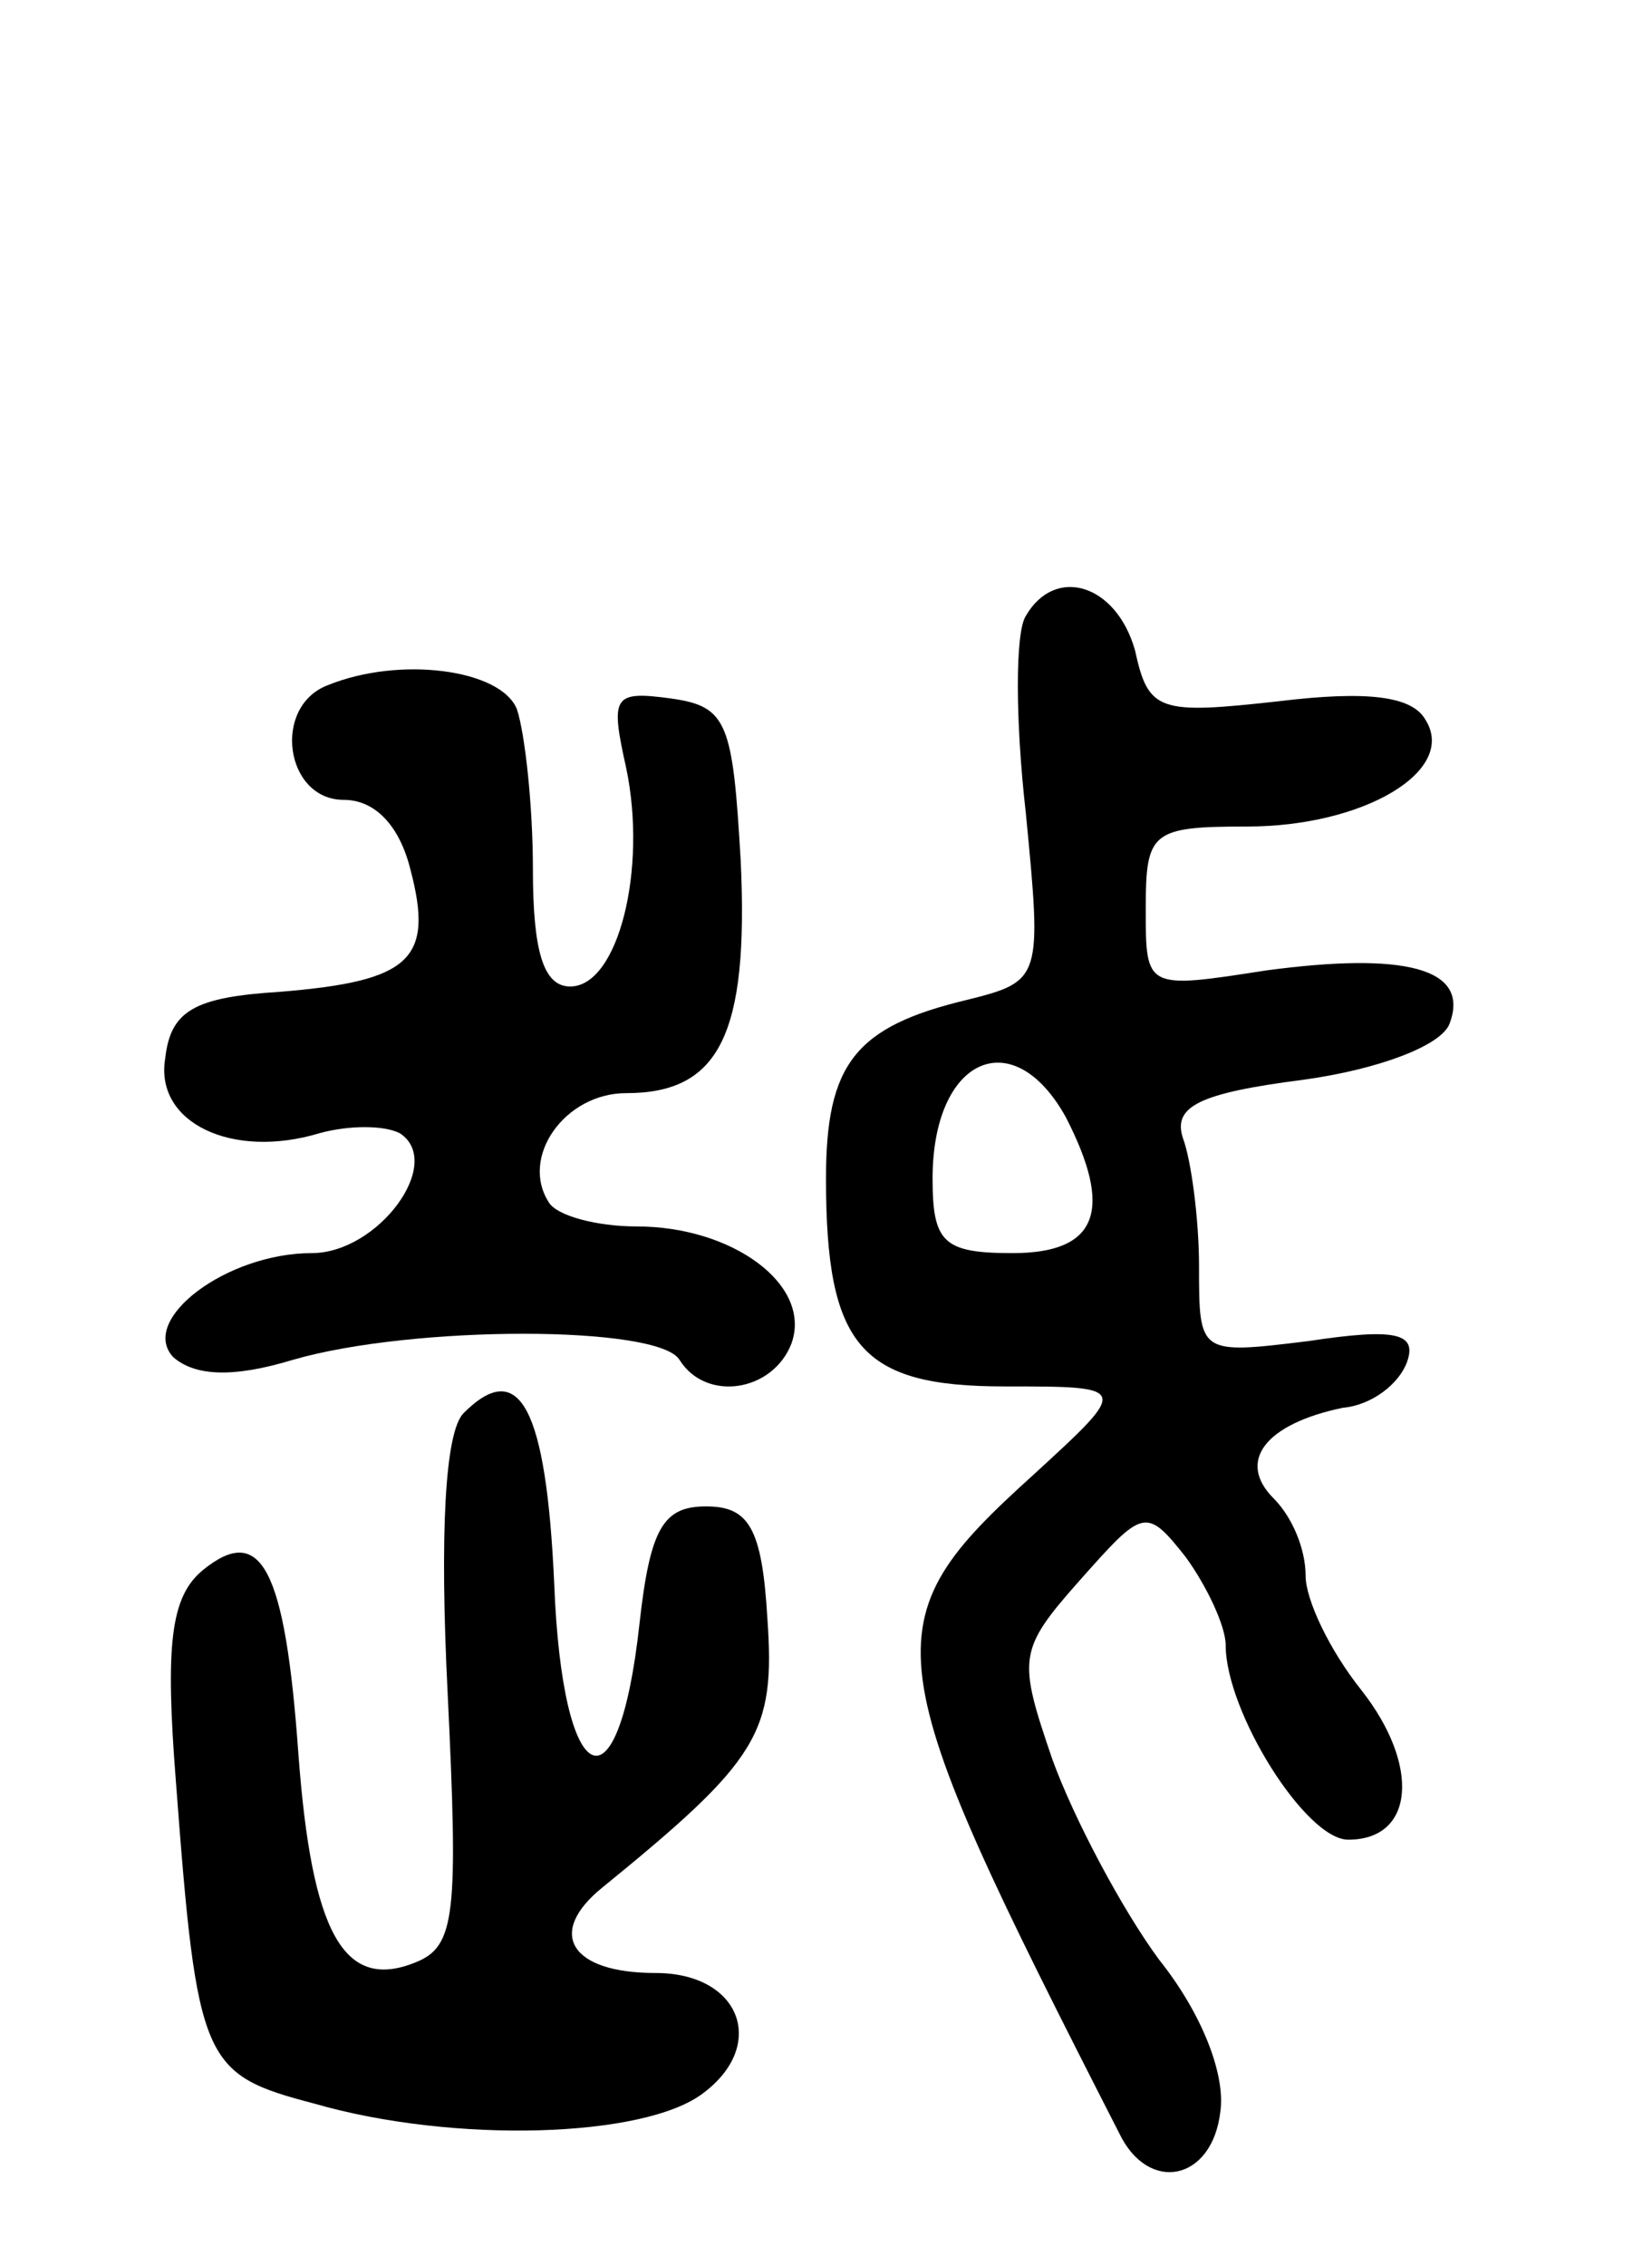 <svg version="1.0" xmlns="http://www.w3.org/2000/svg"
 width="62pt" height="85pt" viewBox="0 0 62 85"
 preserveAspectRatio="xMidYMid meet">
<g transform="translate(0,85) scale(0.1,-0.1)"
fill="#000000" stroke="none">
<path d="M385 619 c-4 -6 -4 -39 0 -74 6 -62 6 -63 -22 -70 -42 -10 -53 -24
-53 -67 0 -63 13 -78 67 -78 47 0 47 0 11 -33 -62 -56 -60 -67 32 -247 11 -23
35 -18 38 8 2 14 -7 37 -23 57 -14 19 -32 53 -40 75 -13 38 -13 41 10 67 24
27 25 28 40 9 8 -11 15 -26 15 -33 0 -25 30 -73 46 -73 25 0 27 28 5 56 -12
15 -21 34 -21 43 0 10 -5 22 -12 29 -14 14 -3 28 26 34 11 1 21 9 24 17 4 11
-4 13 -37 8 -41 -5 -41 -5 -41 28 0 18 -3 40 -6 48 -4 12 6 17 45 22 29 4 52
13 55 21 8 21 -17 27 -69 20 -45 -7 -45 -7 -45 23 0 29 2 31 38 31 44 0 79 21
67 40 -5 9 -22 11 -55 7 -45 -5 -49 -4 -54 19 -7 25 -30 32 -41 13z m15 -188
c18 -35 12 -51 -20 -51 -26 0 -30 4 -30 28 0 45 30 59 50 23z"/>
<path d="M123 593 c-21 -8 -16 -43 6 -43 12 0 21 -10 25 -26 9 -34 0 -42 -49
-46 -32 -2 -41 -7 -43 -25 -4 -24 25 -38 58 -28 11 3 24 3 30 0 17 -11 -8 -45
-33 -45 -32 0 -65 -25 -52 -39 8 -7 22 -8 45 -1 45 13 137 13 145 0 10 -16 35
-12 42 6 8 22 -22 44 -58 44 -15 0 -30 4 -33 9 -11 17 6 41 29 41 35 0 46 22
43 87 -3 52 -5 58 -26 61 -22 3 -23 1 -17 -26 8 -38 -3 -82 -21 -82 -10 0 -14
13 -14 44 0 24 -3 51 -6 60 -6 15 -44 20 -71 9z"/>
<path d="M174 320 c-7 -7 -9 -45 -6 -105 4 -83 3 -95 -12 -101 -27 -11 -39 11
-44 78 -5 70 -14 87 -36 69 -12 -10 -14 -28 -10 -79 8 -106 10 -110 52 -121
52 -15 124 -13 146 4 24 18 14 45 -18 45 -32 0 -41 15 -20 32 59 48 65 58 62
101 -2 34 -7 42 -23 42 -16 0 -21 -8 -25 -44 -8 -73 -29 -63 -32 15 -3 66 -13
85 -34 64z"/>
</g>
</svg>
